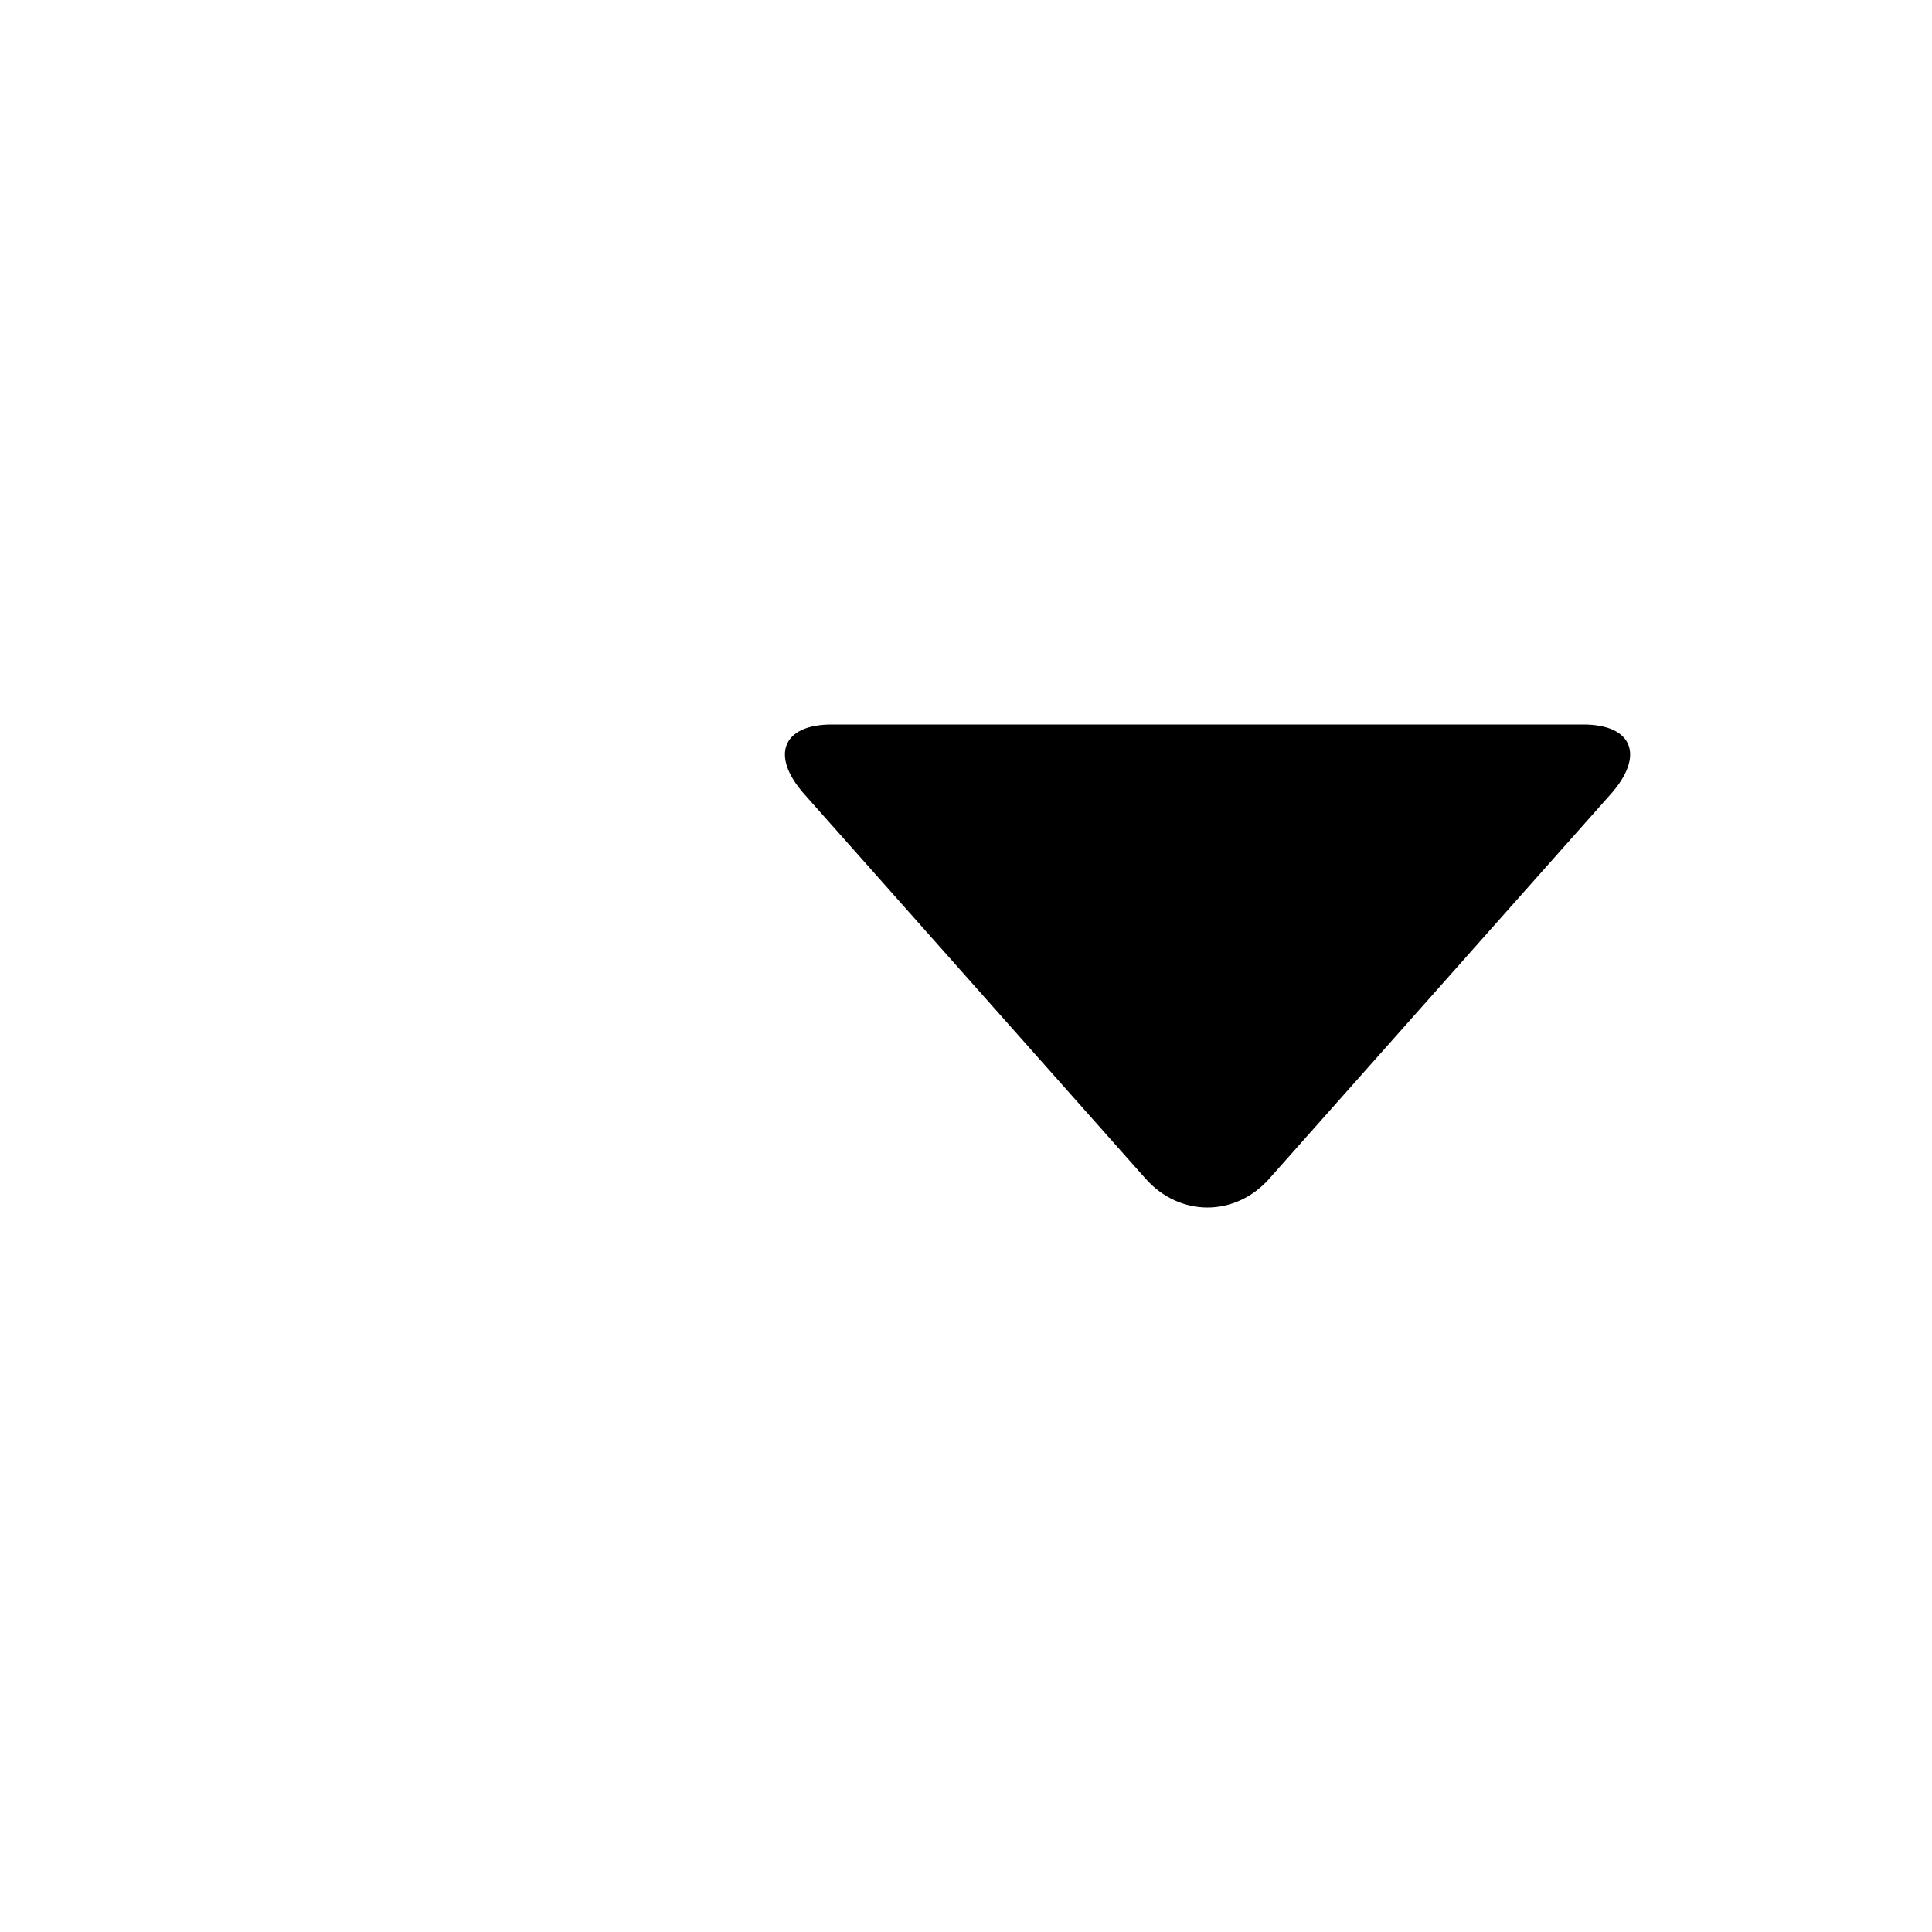<svg width="16px" height="16px" viewBox="0 0 16 16" version="1.1" xmlns="http://www.w3.org/2000/svg" xmlns:xlink="http://www.w3.org/1999/xlink">
  <path d="M8.011,8.762 L10.84,5.576 C11.123,5.258 11.021,5 10.613,5 L4.387,5 C3.979,5 3.878,5.258 4.16,5.576 L6.988,8.762 C7.271,9.08 7.729,9.079 8.011,8.762 Z" id="arrow-down" transform="translate(7.5, 7) rotate(-360) translate(-5, -6) "></path>
</svg>